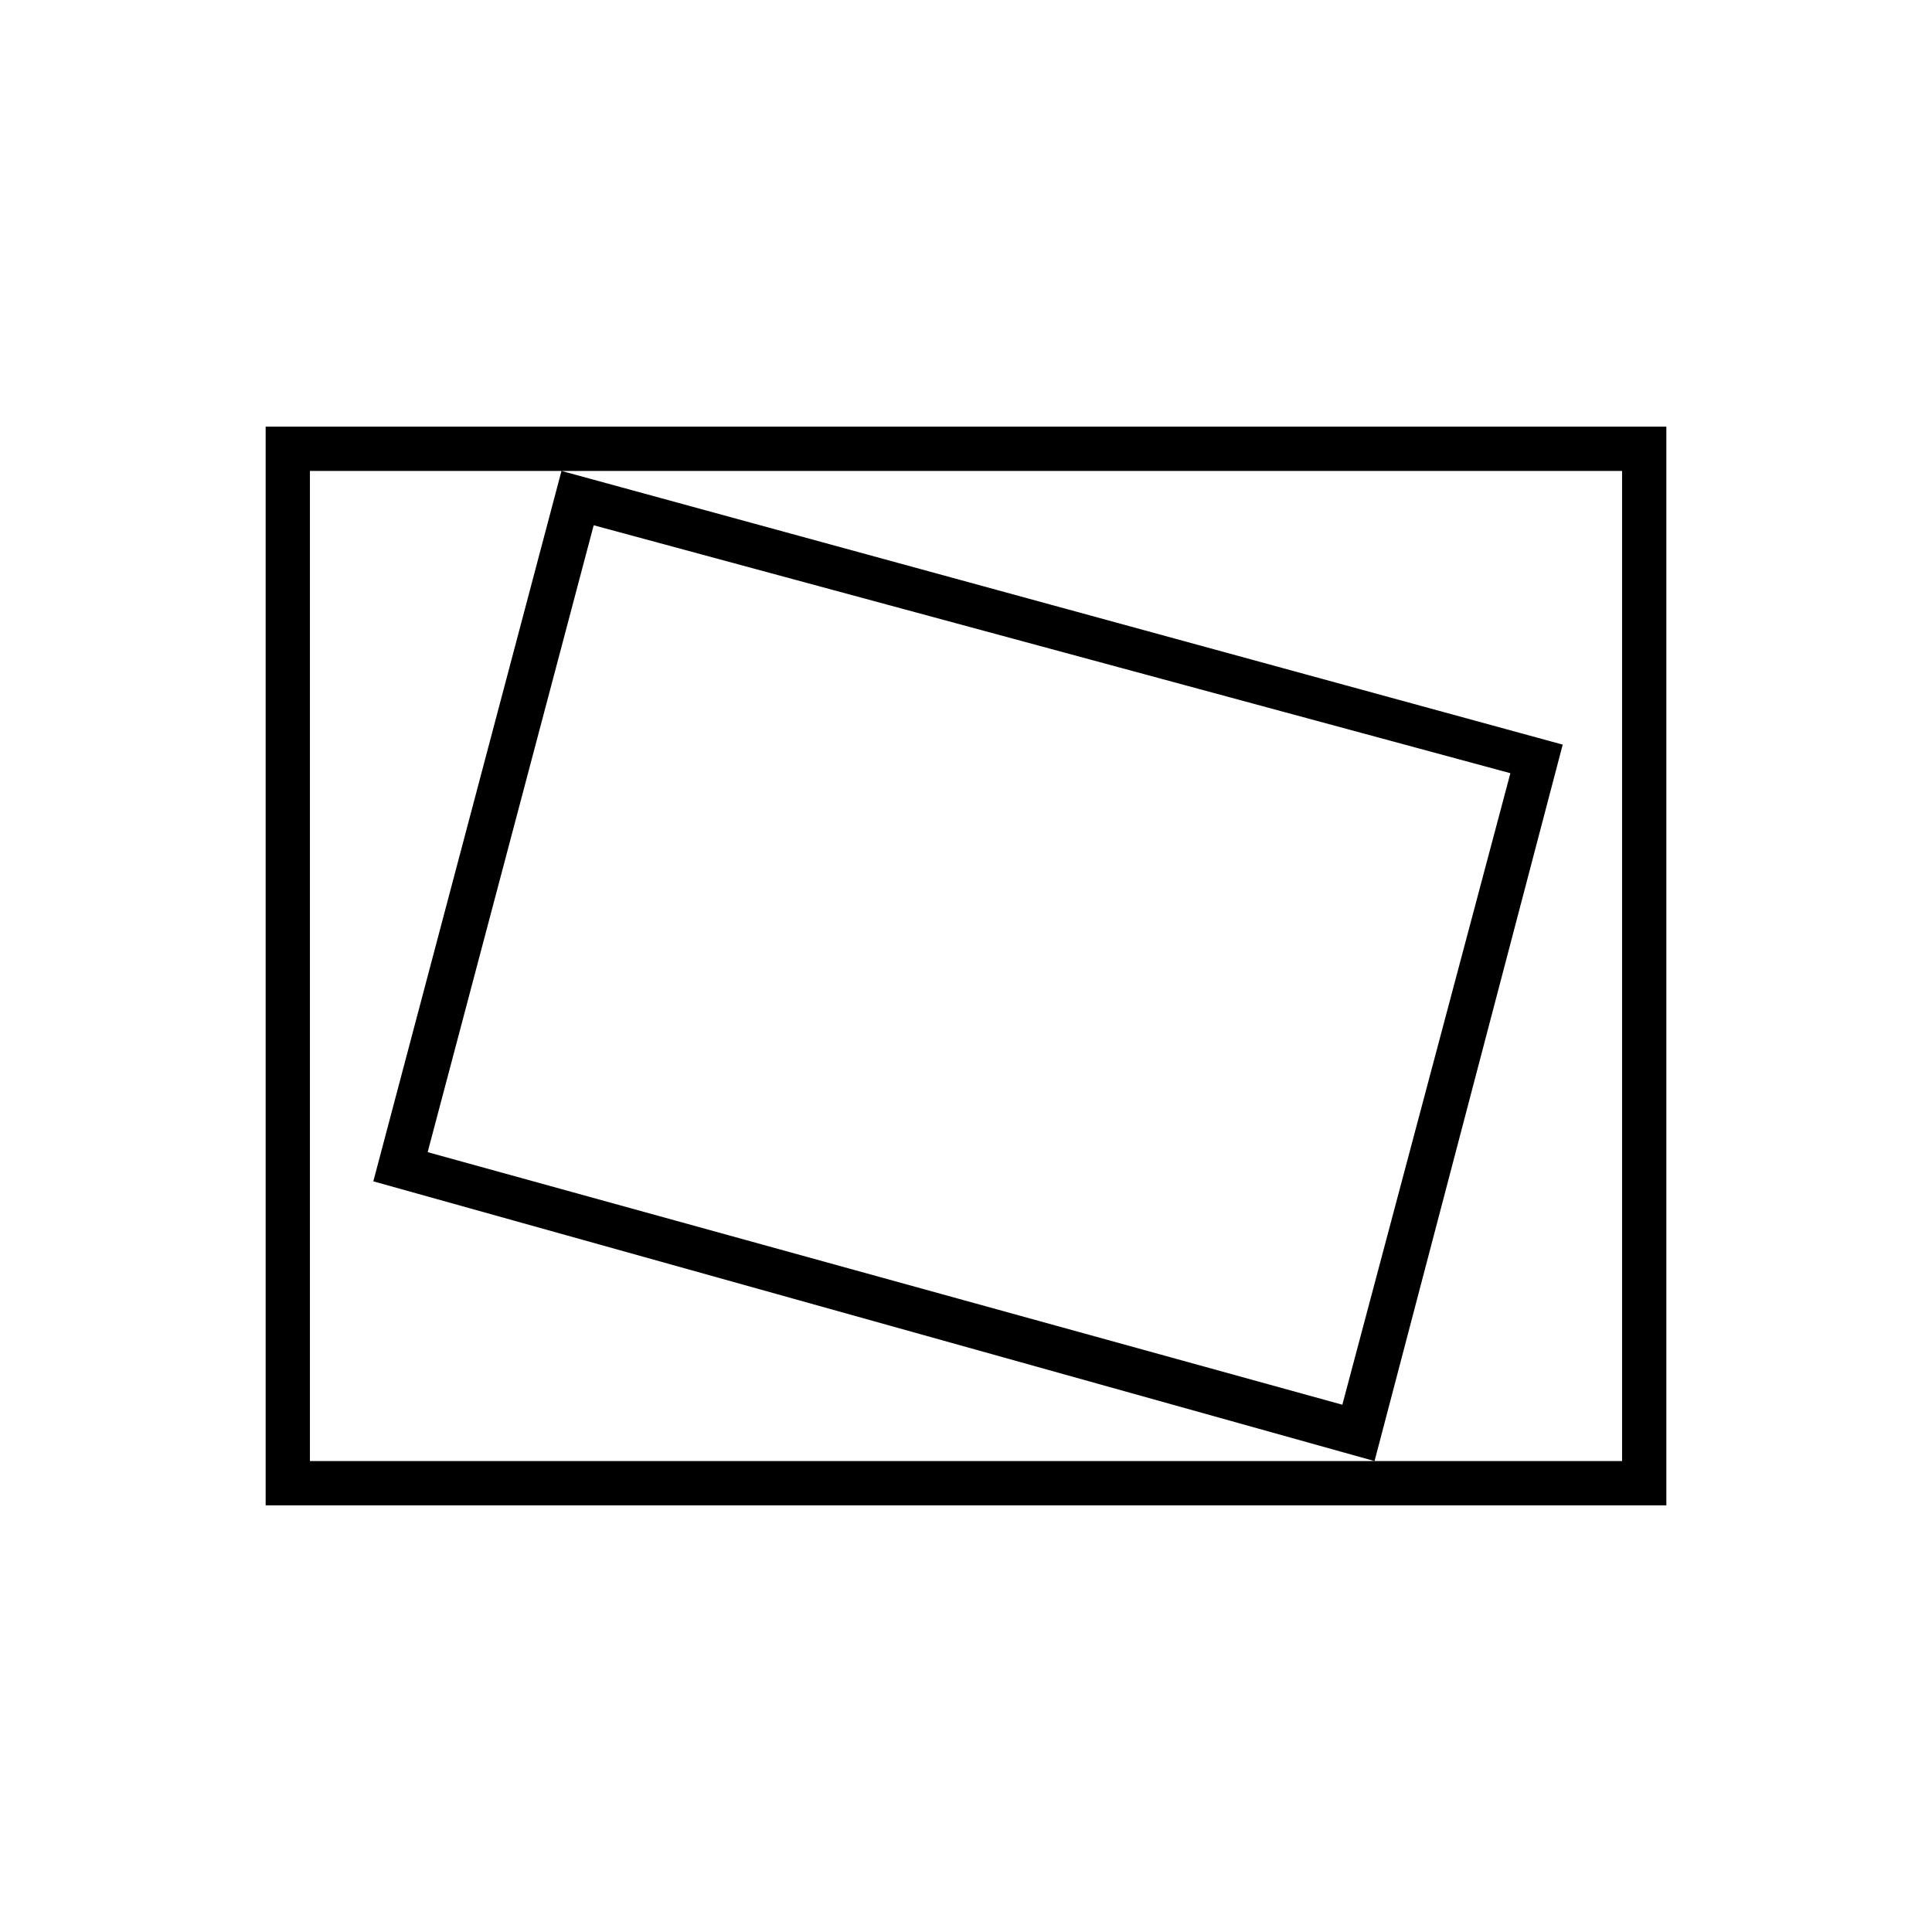 <svg xmlns="http://www.w3.org/2000/svg" height="48" viewBox="0 -960 960 960" width="48"><path d="M132-212v-536h696v536H132Zm22-22h652v-492H154v492Zm529 0 93.5-356L279-726l-93.5 353L683-234Zm-16-28L212.5-387.5 295-699l455.5 123.2L667-262Zm-513 28v-492 492Z"/></svg>